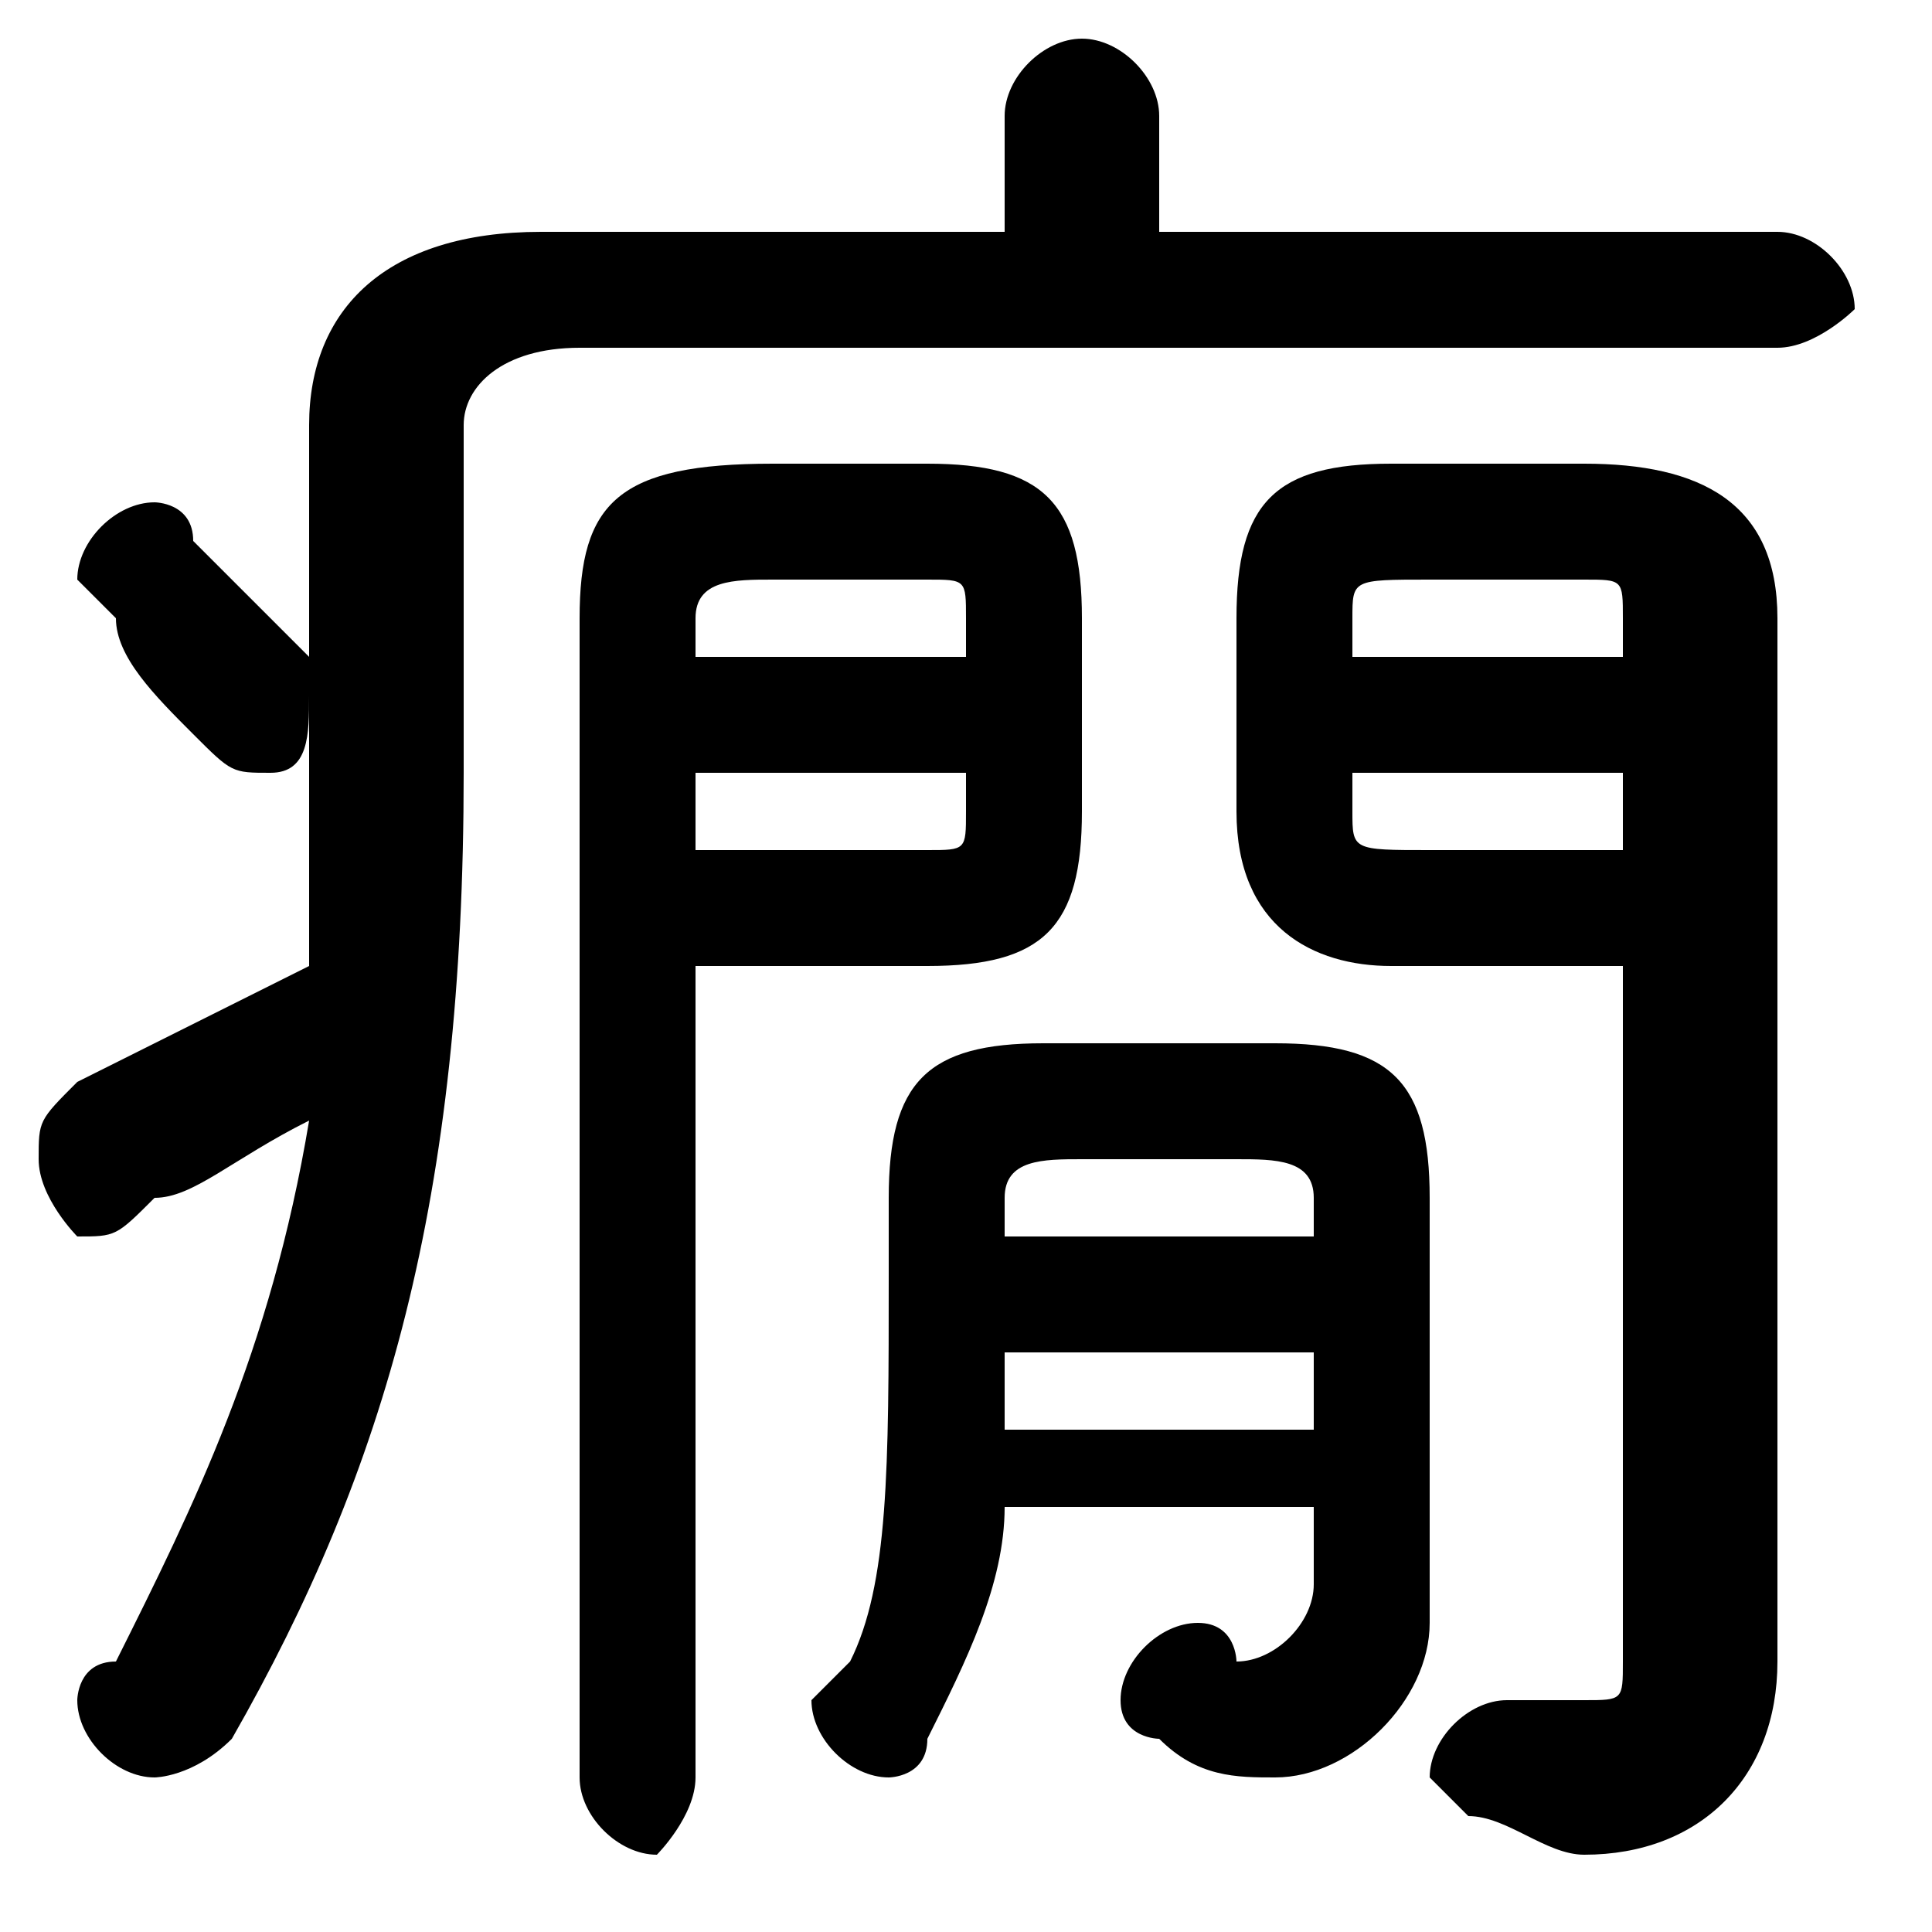 <svg xmlns="http://www.w3.org/2000/svg" viewBox="0 -44.0 50.0 50.0">
    <rect x="0" y="-44.0" width="50.0" height="50.0" fill="#808080" stroke="none"/>
    <g transform="scale(1, -1)">
        <!-- ボディの枠 -->
        <rect x="0" y="-6.0" width="50.0" height="50.0"
            stroke="white" fill="white"/>
        <!-- グリフ座標系の原点 -->
        <circle cx="0" cy="0" r="5" fill="white"/>
        <!-- グリフのアウトライン -->
        <g style="fill:black;stroke:#000000;stroke-width:0;stroke-linecap:round;stroke-linejoin:round;">
        <path d="M 42.0 19.0 L 42.0 1.0 C 42.0 0.0 42.0 -0.0 41.0 -0.0 C 40.0 -0.0 40.0 -0.0 39.0 0.0 C 38.0 0.0 37.0 -1.0 37.0 -2.0 C 37.0 -2.0 38.0 -3.0 38.0 -3.0 C 39.0 -3.0 40.0 -4.0 41.0 -4.0 C 44.0 -4.0 46.0 -2.0 46.0 1.0 L 46.0 28.0 C 46.0 31.0 44.0 32.0 41.0 32.0 L 36.0 32.0 C 33.0 32.0 32.0 31.0 32.0 28.0 L 32.0 23.0 C 32.0 20.0 34.0 19.0 36.0 19.0 Z M 42.0 22.0 L 37.0 22.0 C 35.0 22.0 35.0 22.0 35.0 23.0 L 35.0 24.0 L 42.0 24.0 Z M 42.0 27.0 L 35.0 27.0 L 35.0 28.0 C 35.0 29.0 35.0 29.0 37.0 29.0 L 41.0 29.0 C 42.0 29.0 42.0 29.0 42.0 28.0 Z M 18.0 19.0 L 24.0 19.0 C 27.0 19.0 28.0 20.0 28.0 23.0 L 28.0 28.0 C 28.0 31.0 27.0 32.0 24.0 32.0 L 20.0 32.0 C 16.0 32.0 15.0 31.0 15.0 28.0 L 15.0 -2.0 C 15.0 -3.0 16.0 -4.0 17.0 -4.0 C 17.0 -4.0 18.0 -3.0 18.0 -2.0 Z M 18.0 22.0 L 18.0 24.0 L 25.0 24.0 L 25.0 23.0 C 25.0 22.0 25.0 22.0 24.0 22.0 Z M 25.0 27.0 L 18.0 27.0 L 18.0 28.0 C 18.0 29.0 19.0 29.0 20.0 29.0 L 24.0 29.0 C 25.0 29.0 25.0 29.0 25.0 28.0 Z M 34.0 5.0 L 34.0 3.0 C 34.0 2.0 33.0 1.0 32.0 1.0 C 32.0 1.0 32.0 2.0 31.0 2.0 C 30.0 2.0 29.0 1.0 29.0 0.0 C 29.0 -1.0 30.0 -1.0 30.0 -1.0 C 31.0 -2.0 32.0 -2.0 33.0 -2.0 C 35.0 -2.0 37.0 -0.0 37.0 2.0 L 37.0 13.0 C 37.0 16.0 36.0 17.0 33.0 17.0 L 27.0 17.0 C 24.0 17.0 23.0 16.0 23.0 13.0 L 23.0 11.0 C 23.0 6.0 23.0 3.0 22.0 1.0 C 21.0 0.0 21.0 -0.0 21.0 -0.0 C 21.0 -1.0 22.0 -2.0 23.0 -2.0 C 23.0 -2.0 24.0 -2.0 24.0 -1.0 C 25.0 1.0 26.0 3.0 26.0 5.0 Z M 34.0 12.0 L 26.0 12.0 L 26.0 13.0 C 26.0 14.0 27.0 14.0 28.0 14.0 L 32.0 14.0 C 33.0 14.0 34.0 14.0 34.0 13.0 Z M 34.0 9.0 L 34.0 7.0 L 26.0 7.0 C 26.0 8.0 26.0 9.0 26.0 9.0 Z M 30.0 38.0 L 30.0 41.0 C 30.0 42.0 29.0 43.0 28.0 43.0 C 27.0 43.0 26.0 42.0 26.0 41.0 L 26.0 38.0 L 14.0 38.0 C 10.0 38.0 8.0 36.0 8.0 33.0 L 8.0 26.0 C 8.0 26.0 8.0 27.0 8.0 27.0 C 7.0 28.0 6.0 29.0 5.0 30.0 C 5.0 31.0 4.0 31.0 4.0 31.0 C 3.0 31.0 2.0 30.0 2.0 29.0 C 2.0 29.0 2.0 29.0 3.0 28.0 C 3.0 27.0 4.0 26.0 5.0 25.0 C 6.0 24.0 6.0 24.0 7.0 24.0 C 8.0 24.0 8.0 25.0 8.0 26.0 L 8.0 25.0 C 8.0 22.0 8.0 21.0 8.0 19.0 C 6.0 18.0 4.0 17.0 2.0 16.0 C 1.0 15.0 1.0 15.0 1.0 14.0 C 1.0 13.0 2.0 12.0 2.0 12.0 C 3.0 12.0 3.0 12.0 4.0 13.0 C 5.0 13.0 6.0 14.0 8.0 15.0 C 7.0 9.0 5.0 5.0 3.0 1.0 C 2.0 1.0 2.0 0.0 2.0 -0.0 C 2.0 -1.0 3.0 -2.0 4.0 -2.0 C 4.0 -2.0 5.0 -2.0 6.0 -1.0 C 10.0 6.0 12.0 13.0 12.0 24.0 L 12.0 33.0 C 12.0 34.0 13.0 35.0 15.0 35.0 L 46.0 35.0 C 47.0 35.0 48.0 36.0 48.0 36.0 C 48.0 37.0 47.0 38.0 46.0 38.0 Z"/>
    </g>
    </g>
</svg>
